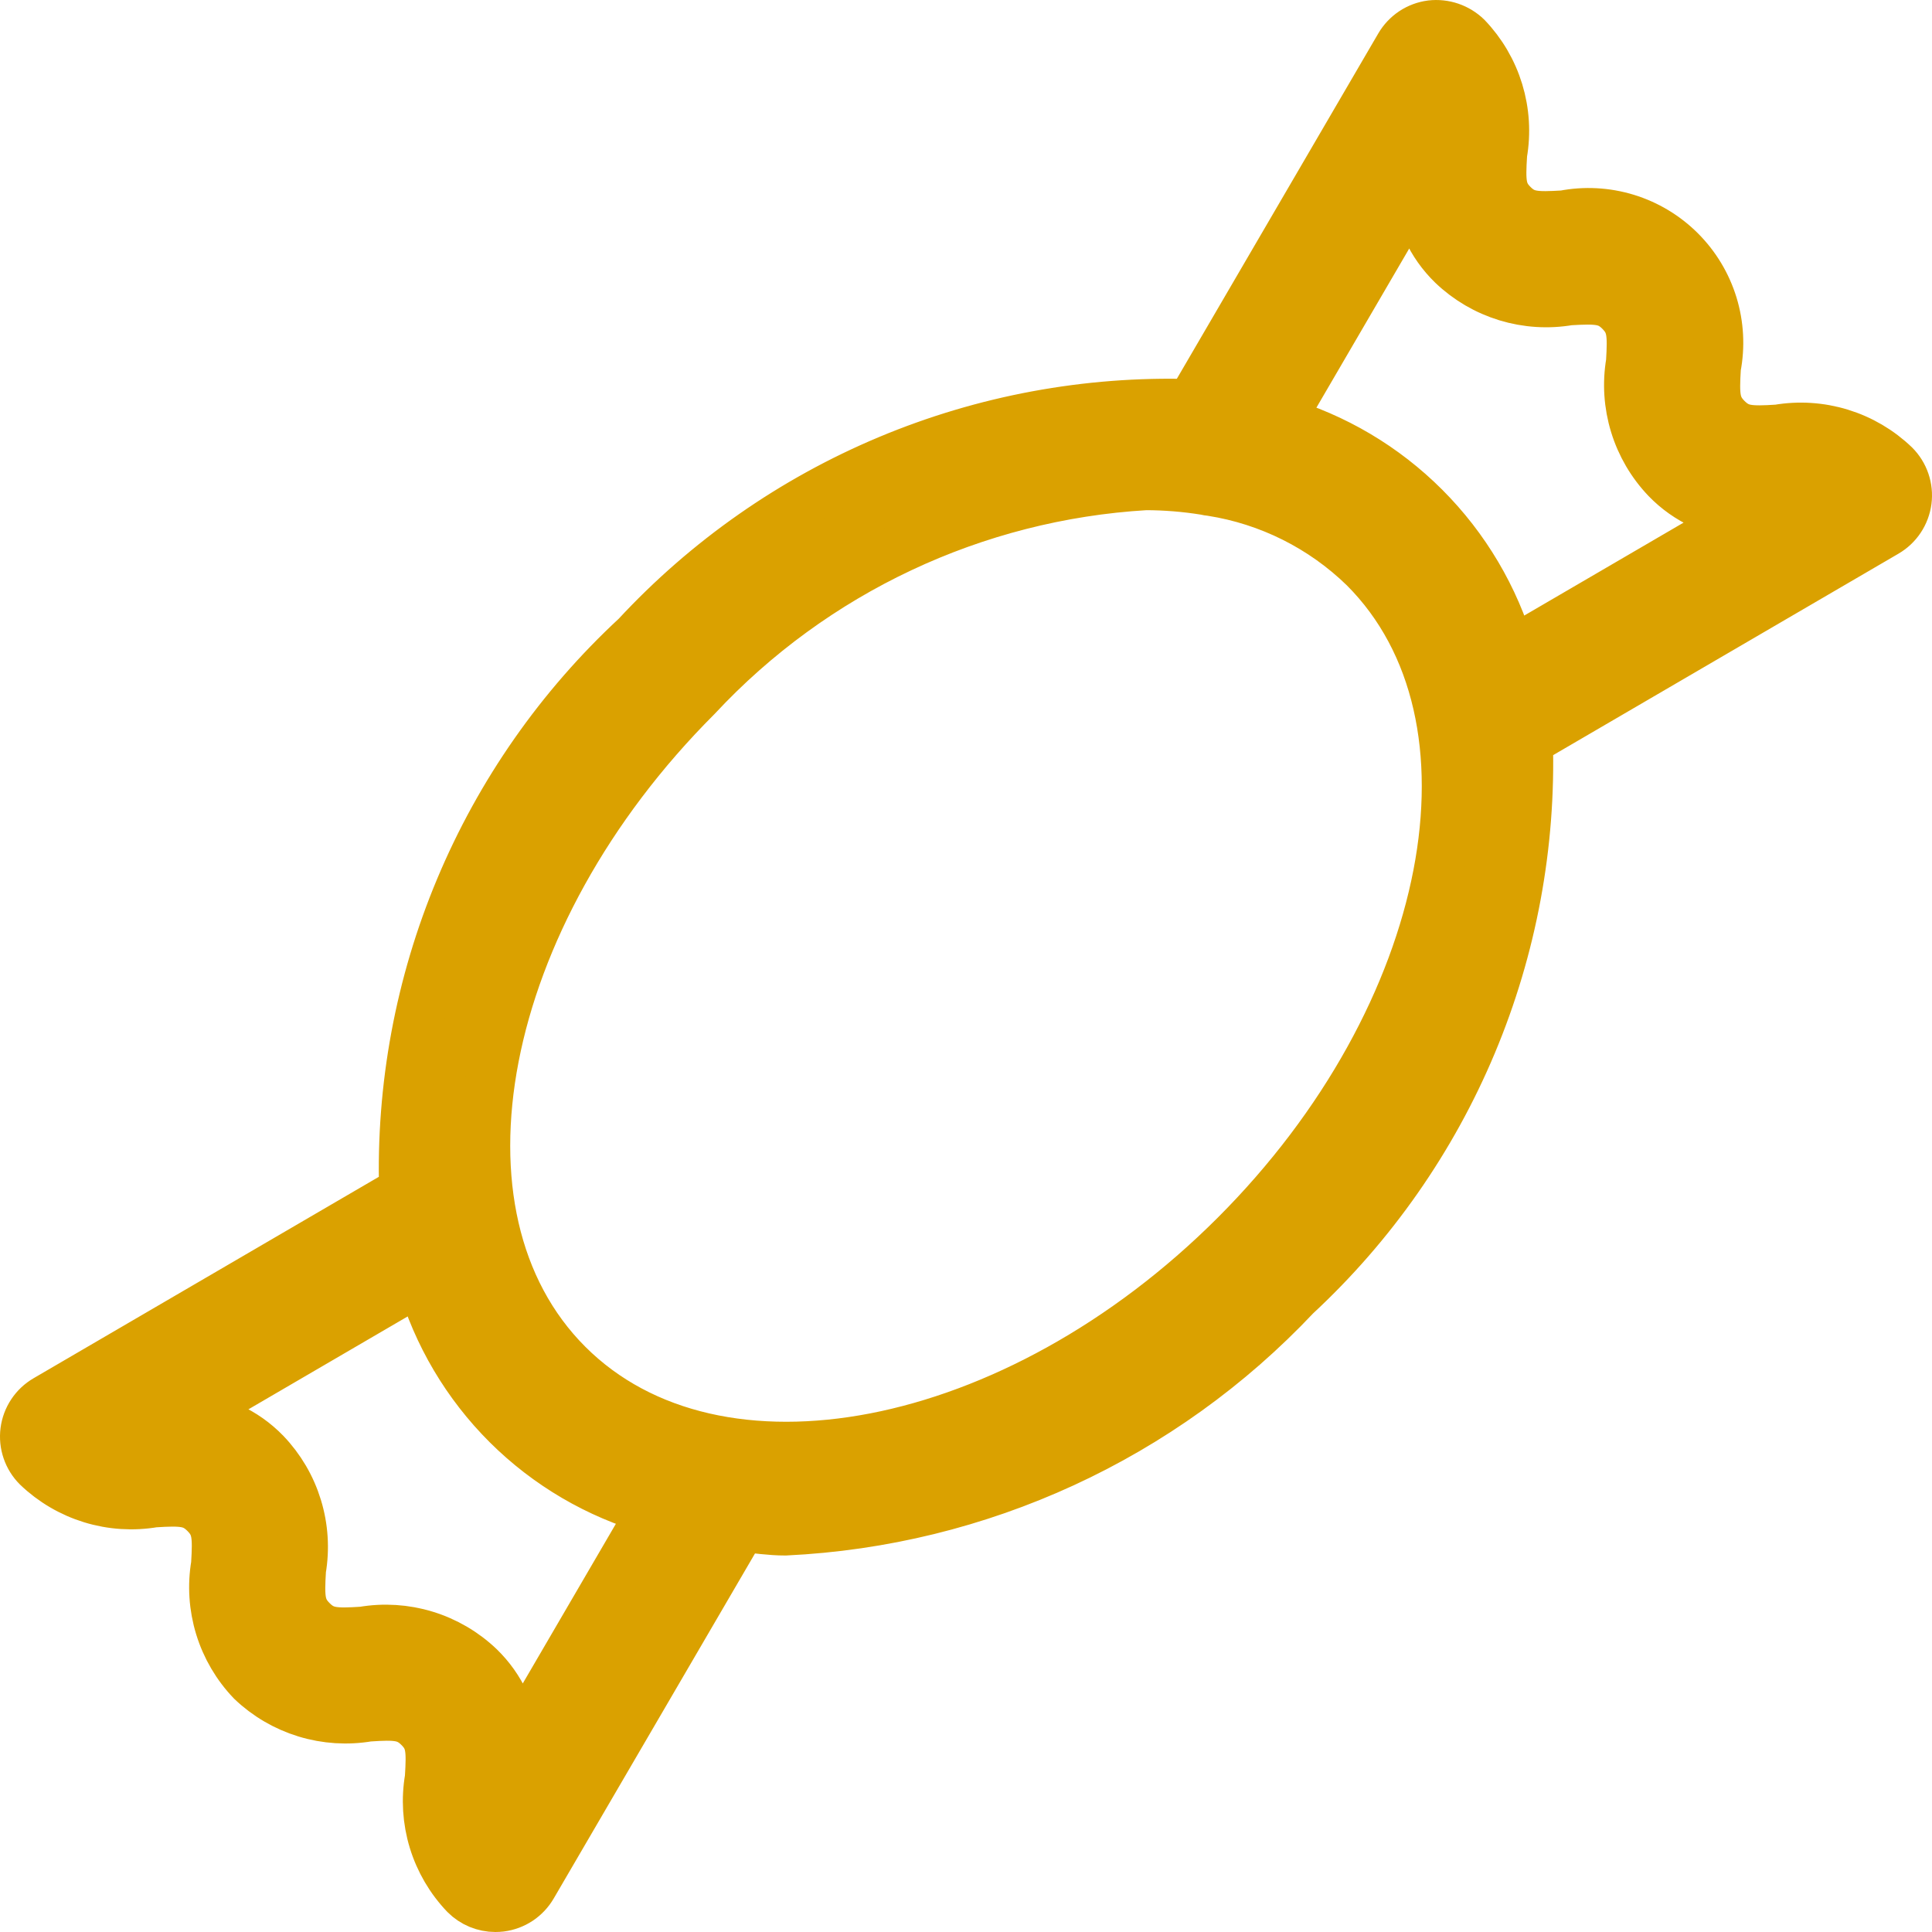 <svg width="78" height="78" viewBox="0 0 78 78" fill="none" xmlns="http://www.w3.org/2000/svg">
<path d="M76.493 18.777C75.876 18.185 75.128 17.746 74.31 17.495C73.492 17.244 72.627 17.189 71.784 17.333C70.62 17.408 70.215 17.382 69.724 16.895C69.235 16.404 69.216 15.989 69.285 14.835C69.448 13.992 69.402 13.122 69.151 12.301C68.899 11.48 68.45 10.734 67.843 10.127C67.236 9.52 66.489 9.071 65.668 8.82C64.847 8.569 63.977 8.523 63.134 8.687C61.992 8.754 61.572 8.742 61.084 8.255C60.6 7.771 60.584 7.359 60.656 6.21C60.802 5.368 60.748 4.504 60.499 3.686C60.25 2.869 59.812 2.121 59.221 1.504C59.032 1.32 58.804 1.181 58.555 1.095C58.306 1.01 58.04 0.982 57.779 1.012C57.516 1.046 57.266 1.139 57.045 1.285C56.825 1.432 56.641 1.627 56.508 1.855L48.08 16.303C43.894 16.179 39.73 16.952 35.868 18.57C32.006 20.189 28.535 22.615 25.688 25.687C22.616 28.533 20.19 32.004 18.572 35.867C16.953 39.729 16.181 43.893 16.306 48.079L1.858 56.508C1.629 56.641 1.434 56.825 1.288 57.045C1.142 57.265 1.048 57.516 1.014 57.778C0.98 58.04 1.007 58.307 1.093 58.557C1.178 58.807 1.32 59.034 1.507 59.221C2.124 59.813 2.872 60.252 3.69 60.503C4.508 60.754 5.373 60.809 6.216 60.665C7.377 60.591 7.787 60.616 8.276 61.104C8.765 61.594 8.783 62.009 8.714 63.163C8.57 64.007 8.626 64.872 8.877 65.69C9.127 66.507 9.566 67.255 10.158 67.873C10.777 68.463 11.524 68.9 12.342 69.15C13.159 69.4 14.023 69.455 14.866 69.312C16.006 69.234 16.424 69.256 16.915 69.743C17.399 70.228 17.416 70.639 17.344 71.788C17.198 72.63 17.252 73.495 17.501 74.312C17.75 75.129 18.188 75.877 18.779 76.494C19.103 76.818 19.542 77 20 77C20.074 77 20.148 76.995 20.221 76.987C20.483 76.953 20.734 76.859 20.955 76.713C21.175 76.566 21.358 76.371 21.491 76.143L29.943 61.655C30.529 61.709 31.101 61.8 31.703 61.8C39.542 61.426 46.931 58.025 52.312 52.312C55.383 49.465 57.81 45.994 59.428 42.132C61.047 38.269 61.819 34.105 61.694 29.919L76.142 21.49C76.371 21.357 76.566 21.173 76.712 20.953C76.858 20.733 76.952 20.482 76.986 20.22C77.02 19.958 76.993 19.692 76.907 19.441C76.822 19.191 76.68 18.964 76.493 18.777H76.493ZM20.81 70.457C20.737 69.26 20.219 68.135 19.358 67.301C18.74 66.711 17.992 66.273 17.175 66.024C16.358 65.774 15.494 65.719 14.652 65.864C13.513 65.938 13.09 65.919 12.601 65.43C12.111 64.939 12.093 64.526 12.162 63.372C12.306 62.529 12.25 61.663 11.999 60.845C11.749 60.027 11.31 59.279 10.718 58.661C9.875 57.791 8.737 57.27 7.528 57.2L17.014 51.667C17.654 53.881 18.847 55.895 20.479 57.521C22.112 59.146 24.132 60.33 26.348 60.961L20.81 70.457ZM49.869 49.869C41.002 58.735 28.913 61.07 22.922 55.078C16.929 49.085 19.265 36.995 28.131 28.129C32.852 23.062 39.343 20.006 46.256 19.597C47.056 19.599 47.854 19.663 48.643 19.79C48.73 19.811 48.819 19.826 48.909 19.834C51.235 20.198 53.391 21.277 55.078 22.92C61.071 28.914 58.735 41.003 49.869 49.869V49.869ZM60.986 26.331C60.341 24.12 59.149 22.107 57.52 20.478C55.892 18.849 53.879 17.657 51.667 17.011L57.19 7.541C57.263 8.738 57.781 9.864 58.642 10.697C59.26 11.288 60.007 11.725 60.825 11.975C61.642 12.224 62.506 12.279 63.348 12.134C64.497 12.067 64.914 12.082 65.399 12.568C65.888 13.059 65.907 13.472 65.838 14.626C65.694 15.47 65.75 16.335 66.001 17.153C66.251 17.971 66.69 18.719 67.282 19.337C68.124 20.207 69.263 20.729 70.472 20.798L60.986 26.331Z" fill="#DAA100" stroke="#DAA100" stroke-width="2"/>
</svg>
